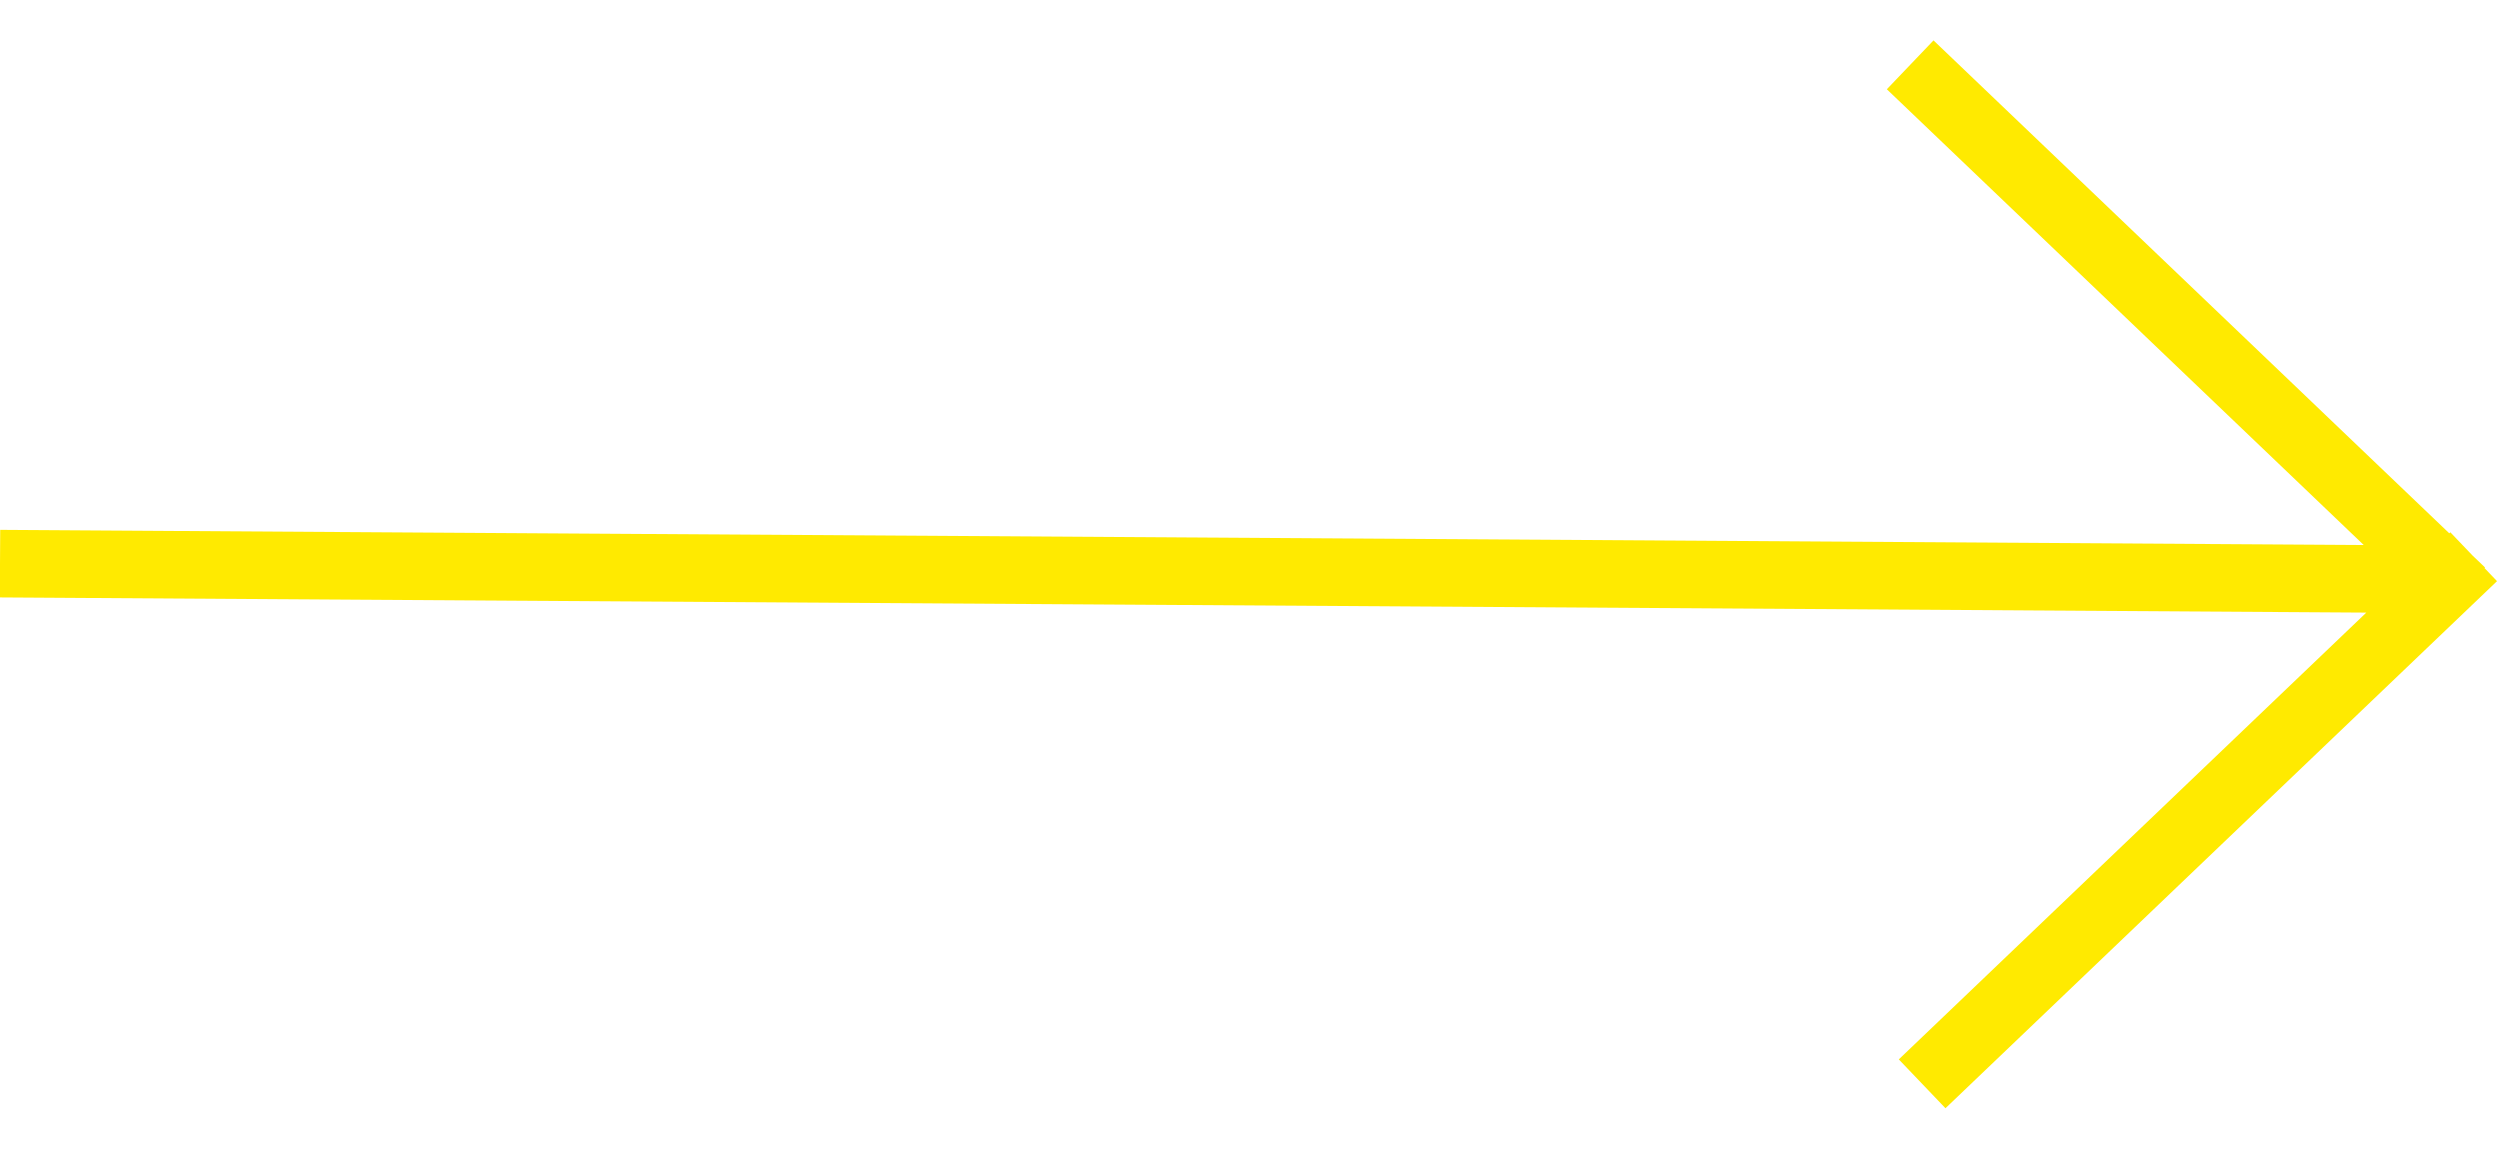 <?xml version="1.0" encoding="UTF-8"?>
<svg width="37px" height="17px" viewBox="0 0 37 17" version="1.1" xmlns="http://www.w3.org/2000/svg" xmlns:xlink="http://www.w3.org/1999/xlink">
    <title>Combined Shape Copy 2</title>
    <g id="Trends" stroke="none" stroke-width="1" fill="none" fill-rule="evenodd" stroke-linecap="square">
        <g id="Individualization--Destktop" transform="translate(-1225, -3284)" stroke="#FFEA00">
            <g id="Next-Prev" transform="translate(177, 3279)">
                <g id="Group" transform="translate(953, 0)">
                    <g id="Group-Copy-12" transform="translate(113.5, 13.5) scale(1, -1) rotate(-90) translate(-113.5, -13.5) translate(105, -5)">
                        <path d="M8.345,0.5 L8.57,35.572 M1.305,28.632 L8.415,36.072 M15.695,28.809 L8.585,36.249" id="Combined-Shape-Copy-2"></path>
                    </g>
                </g>
            </g>
        </g>
    </g>
</svg>